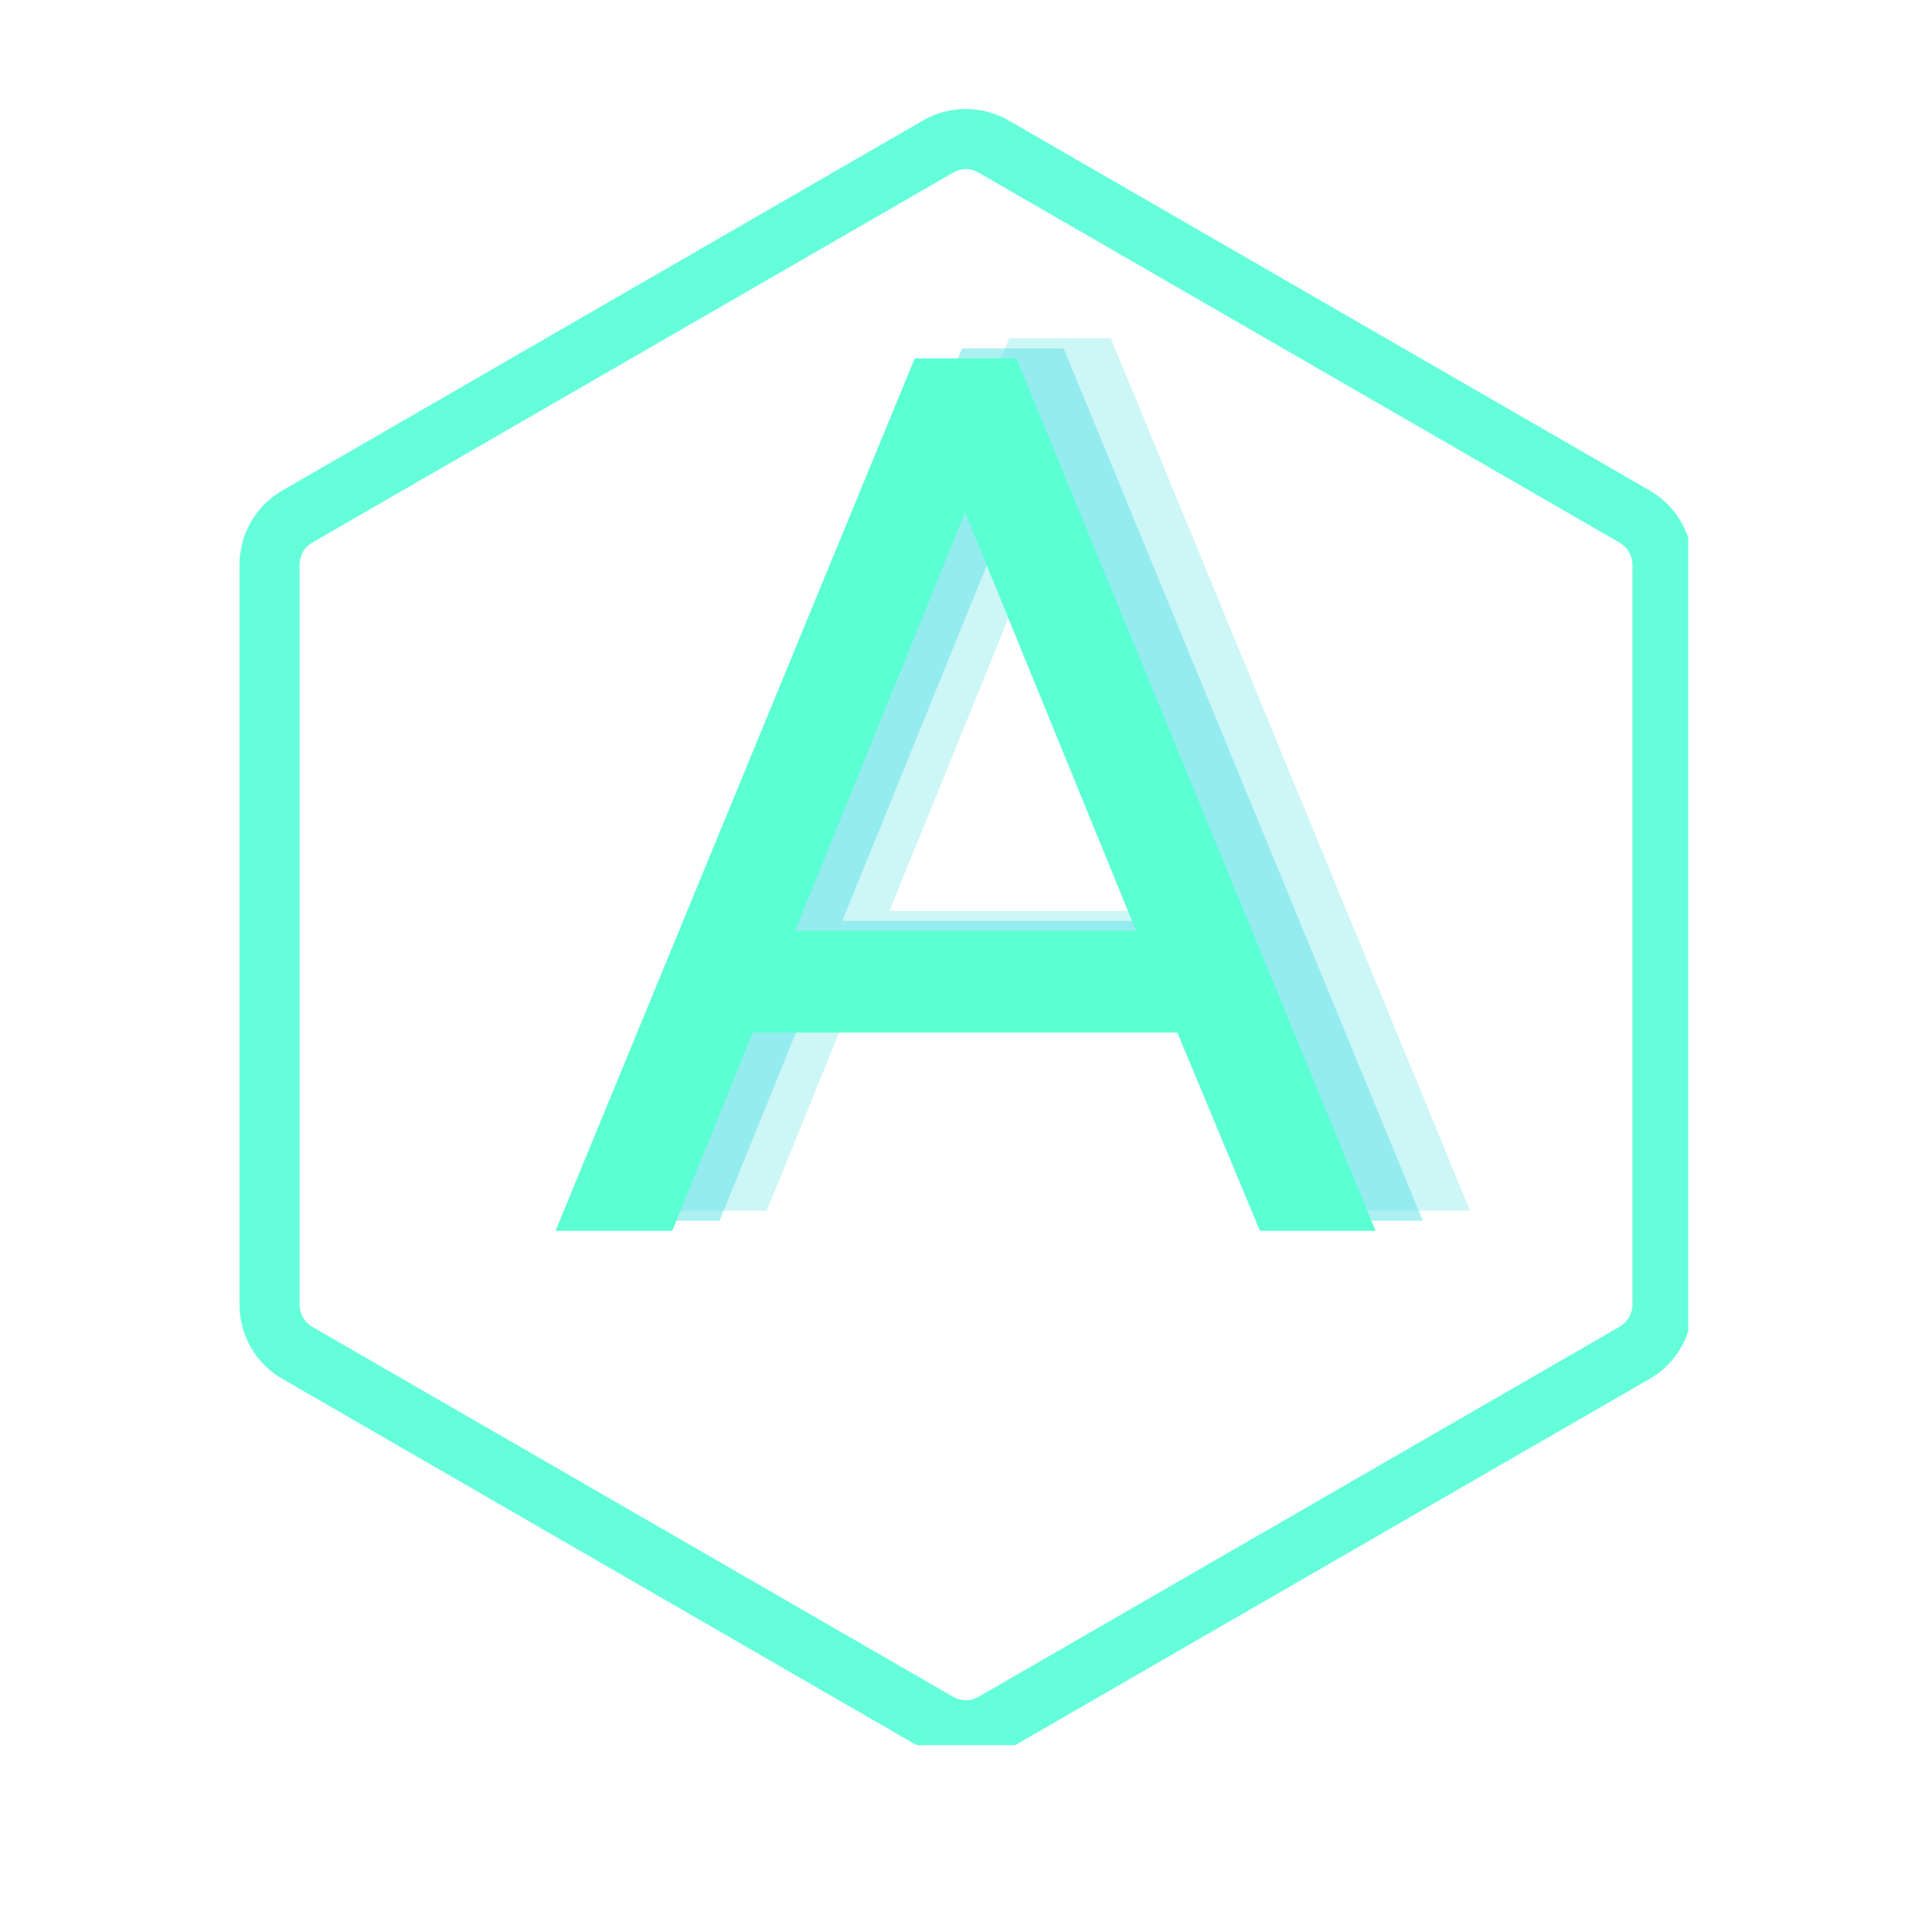 <svg xmlns="http://www.w3.org/2000/svg" xmlns:xlink="http://www.w3.org/1999/xlink" width="40" zoomAndPan="magnify" viewBox="0 0 30 30" height="40" preserveAspectRatio="xMidYMid meet" version="1.0"><defs><g/><clipPath id="1b5e9da5b7"><path d="M 3.719 1.691 L 26.215 1.691 L 26.215 27.098 L 3.719 27.098 Z M 3.719 1.691 " clip-rule="nonzero"/></clipPath></defs><g clip-path="url(#1b5e9da5b7)"><path fill="#64ffda" d="M 15 2.625 C 14.93 2.625 14.863 2.645 14.801 2.68 L 4.848 8.426 C 4.727 8.496 4.652 8.625 4.652 8.77 L 4.652 20.258 C 4.652 20.402 4.727 20.531 4.848 20.602 L 14.801 26.348 C 14.922 26.418 15.074 26.418 15.195 26.348 L 25.148 20.602 C 25.27 20.531 25.348 20.402 25.348 20.258 L 25.348 8.77 C 25.348 8.625 25.27 8.496 25.148 8.426 L 15.195 2.68 C 15.137 2.645 15.066 2.625 15 2.625 Z M 15 27.336 C 14.77 27.336 14.539 27.277 14.332 27.156 L 4.383 21.41 C 3.973 21.176 3.719 20.734 3.719 20.258 L 3.719 8.77 C 3.719 8.293 3.973 7.852 4.383 7.617 L 14.332 1.871 C 14.742 1.633 15.254 1.633 15.664 1.871 L 25.617 7.617 C 26.027 7.852 26.281 8.293 26.281 8.77 L 26.281 20.258 C 26.281 20.734 26.027 21.176 25.617 21.41 L 15.664 27.156 C 15.457 27.277 15.23 27.336 15 27.336 " fill-opacity="1" fill-rule="nonzero"/></g><g fill="#5ce1e6" fill-opacity="0.302"><g transform="translate(9.765, 18.8)"><g><path d="M 0.328 0 L 5.906 -13.547 L 7.484 -13.547 L 13.062 0 L 11.266 0 L 9.984 -3.078 L 3.391 -3.078 L 2.141 0 Z M 4.047 -4.656 L 9.344 -4.656 L 6.688 -11.156 Z M 4.047 -4.656 "/></g></g></g><g fill="#5ce1e6" fill-opacity="0.502"><g transform="translate(9.032, 18.956)"><g><path d="M 0.328 0 L 5.906 -13.547 L 7.484 -13.547 L 13.062 0 L 11.266 0 L 9.984 -3.078 L 3.391 -3.078 L 2.141 0 Z M 4.047 -4.656 L 9.344 -4.656 L 6.688 -11.156 Z M 4.047 -4.656 "/></g></g></g><g fill="#5bffd3" fill-opacity="1"><g transform="translate(8.298, 19.112)"><g><path d="M 0.328 0 L 5.906 -13.547 L 7.484 -13.547 L 13.062 0 L 11.266 0 L 9.984 -3.078 L 3.391 -3.078 L 2.141 0 Z M 4.047 -4.656 L 9.344 -4.656 L 6.688 -11.156 Z M 4.047 -4.656 "/></g></g></g></svg>